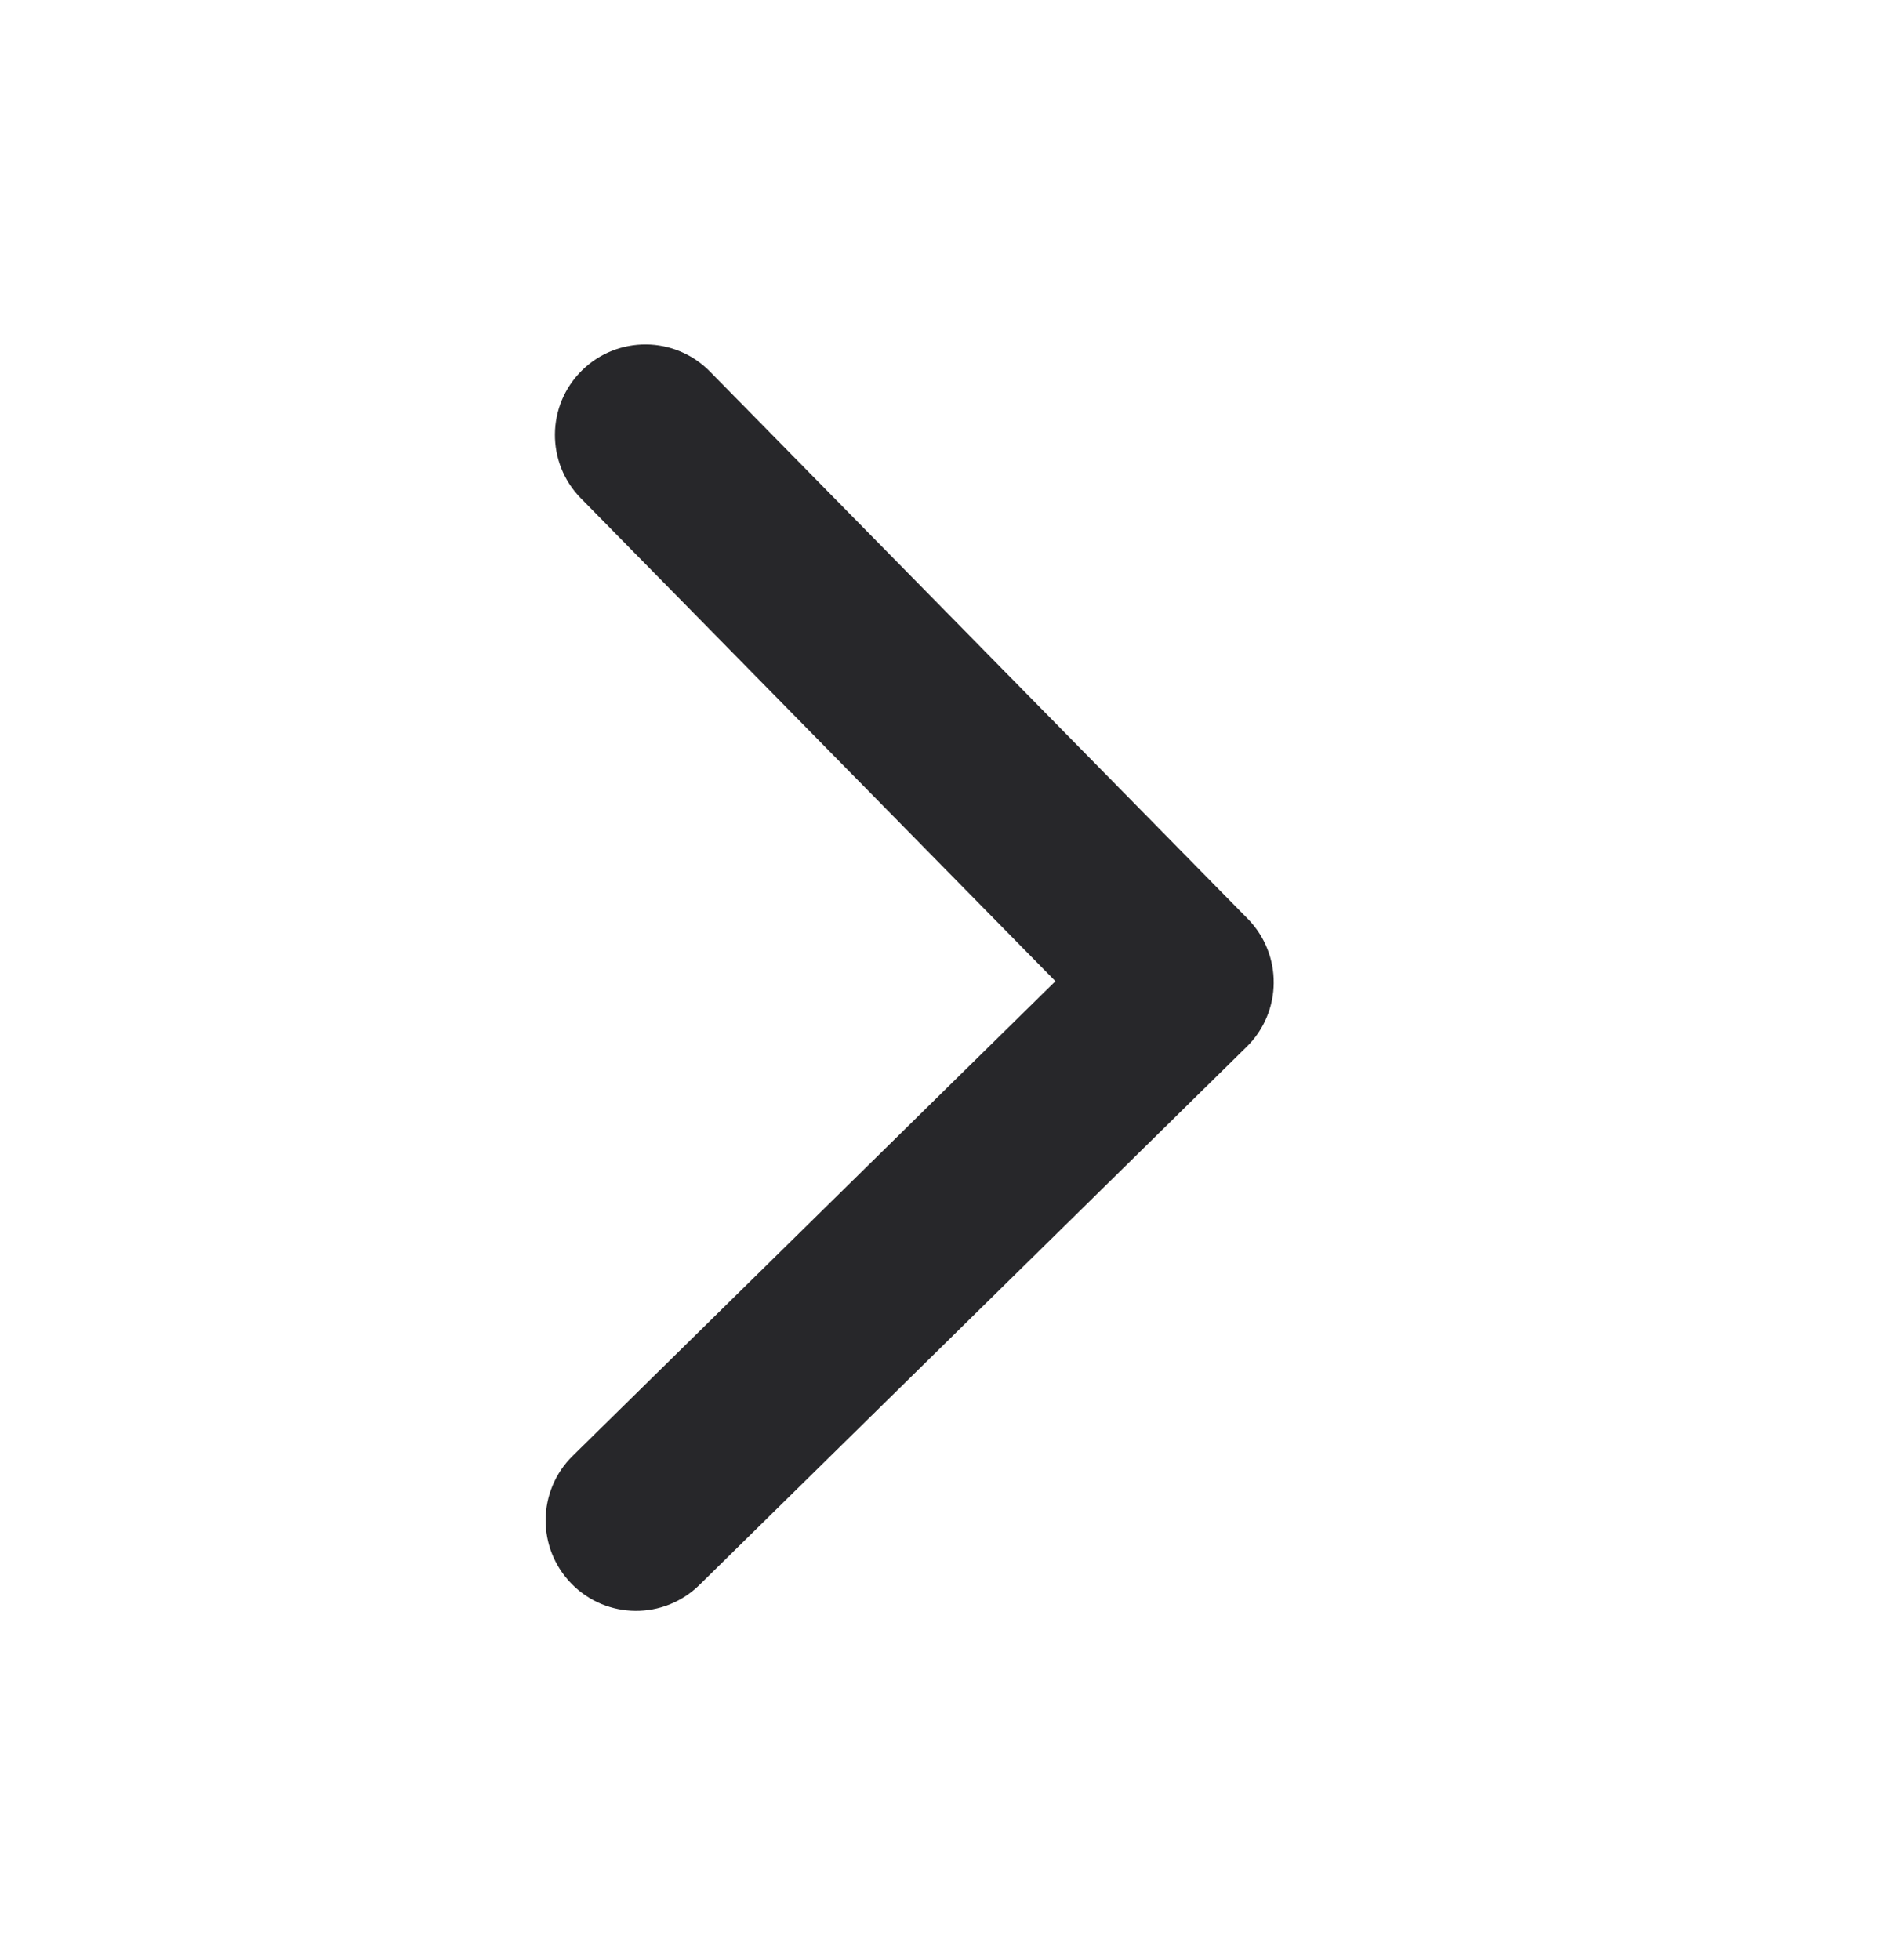 <svg width="25" height="26" viewBox="0 0 25 26" fill="none" xmlns="http://www.w3.org/2000/svg">
<path fill-rule="evenodd" clip-rule="evenodd" d="M7.585 21.01C7.12 20.537 7.127 19.777 7.599 19.313L14.005 13.016L7.708 6.61C7.243 6.138 7.25 5.378 7.723 4.913C8.195 4.449 8.955 4.455 9.42 4.928L16.558 12.189C17.022 12.662 17.016 13.422 16.543 13.886L9.282 21.024C8.809 21.489 8.05 21.483 7.585 21.01Z" fill="#27272A"/>
</svg>

